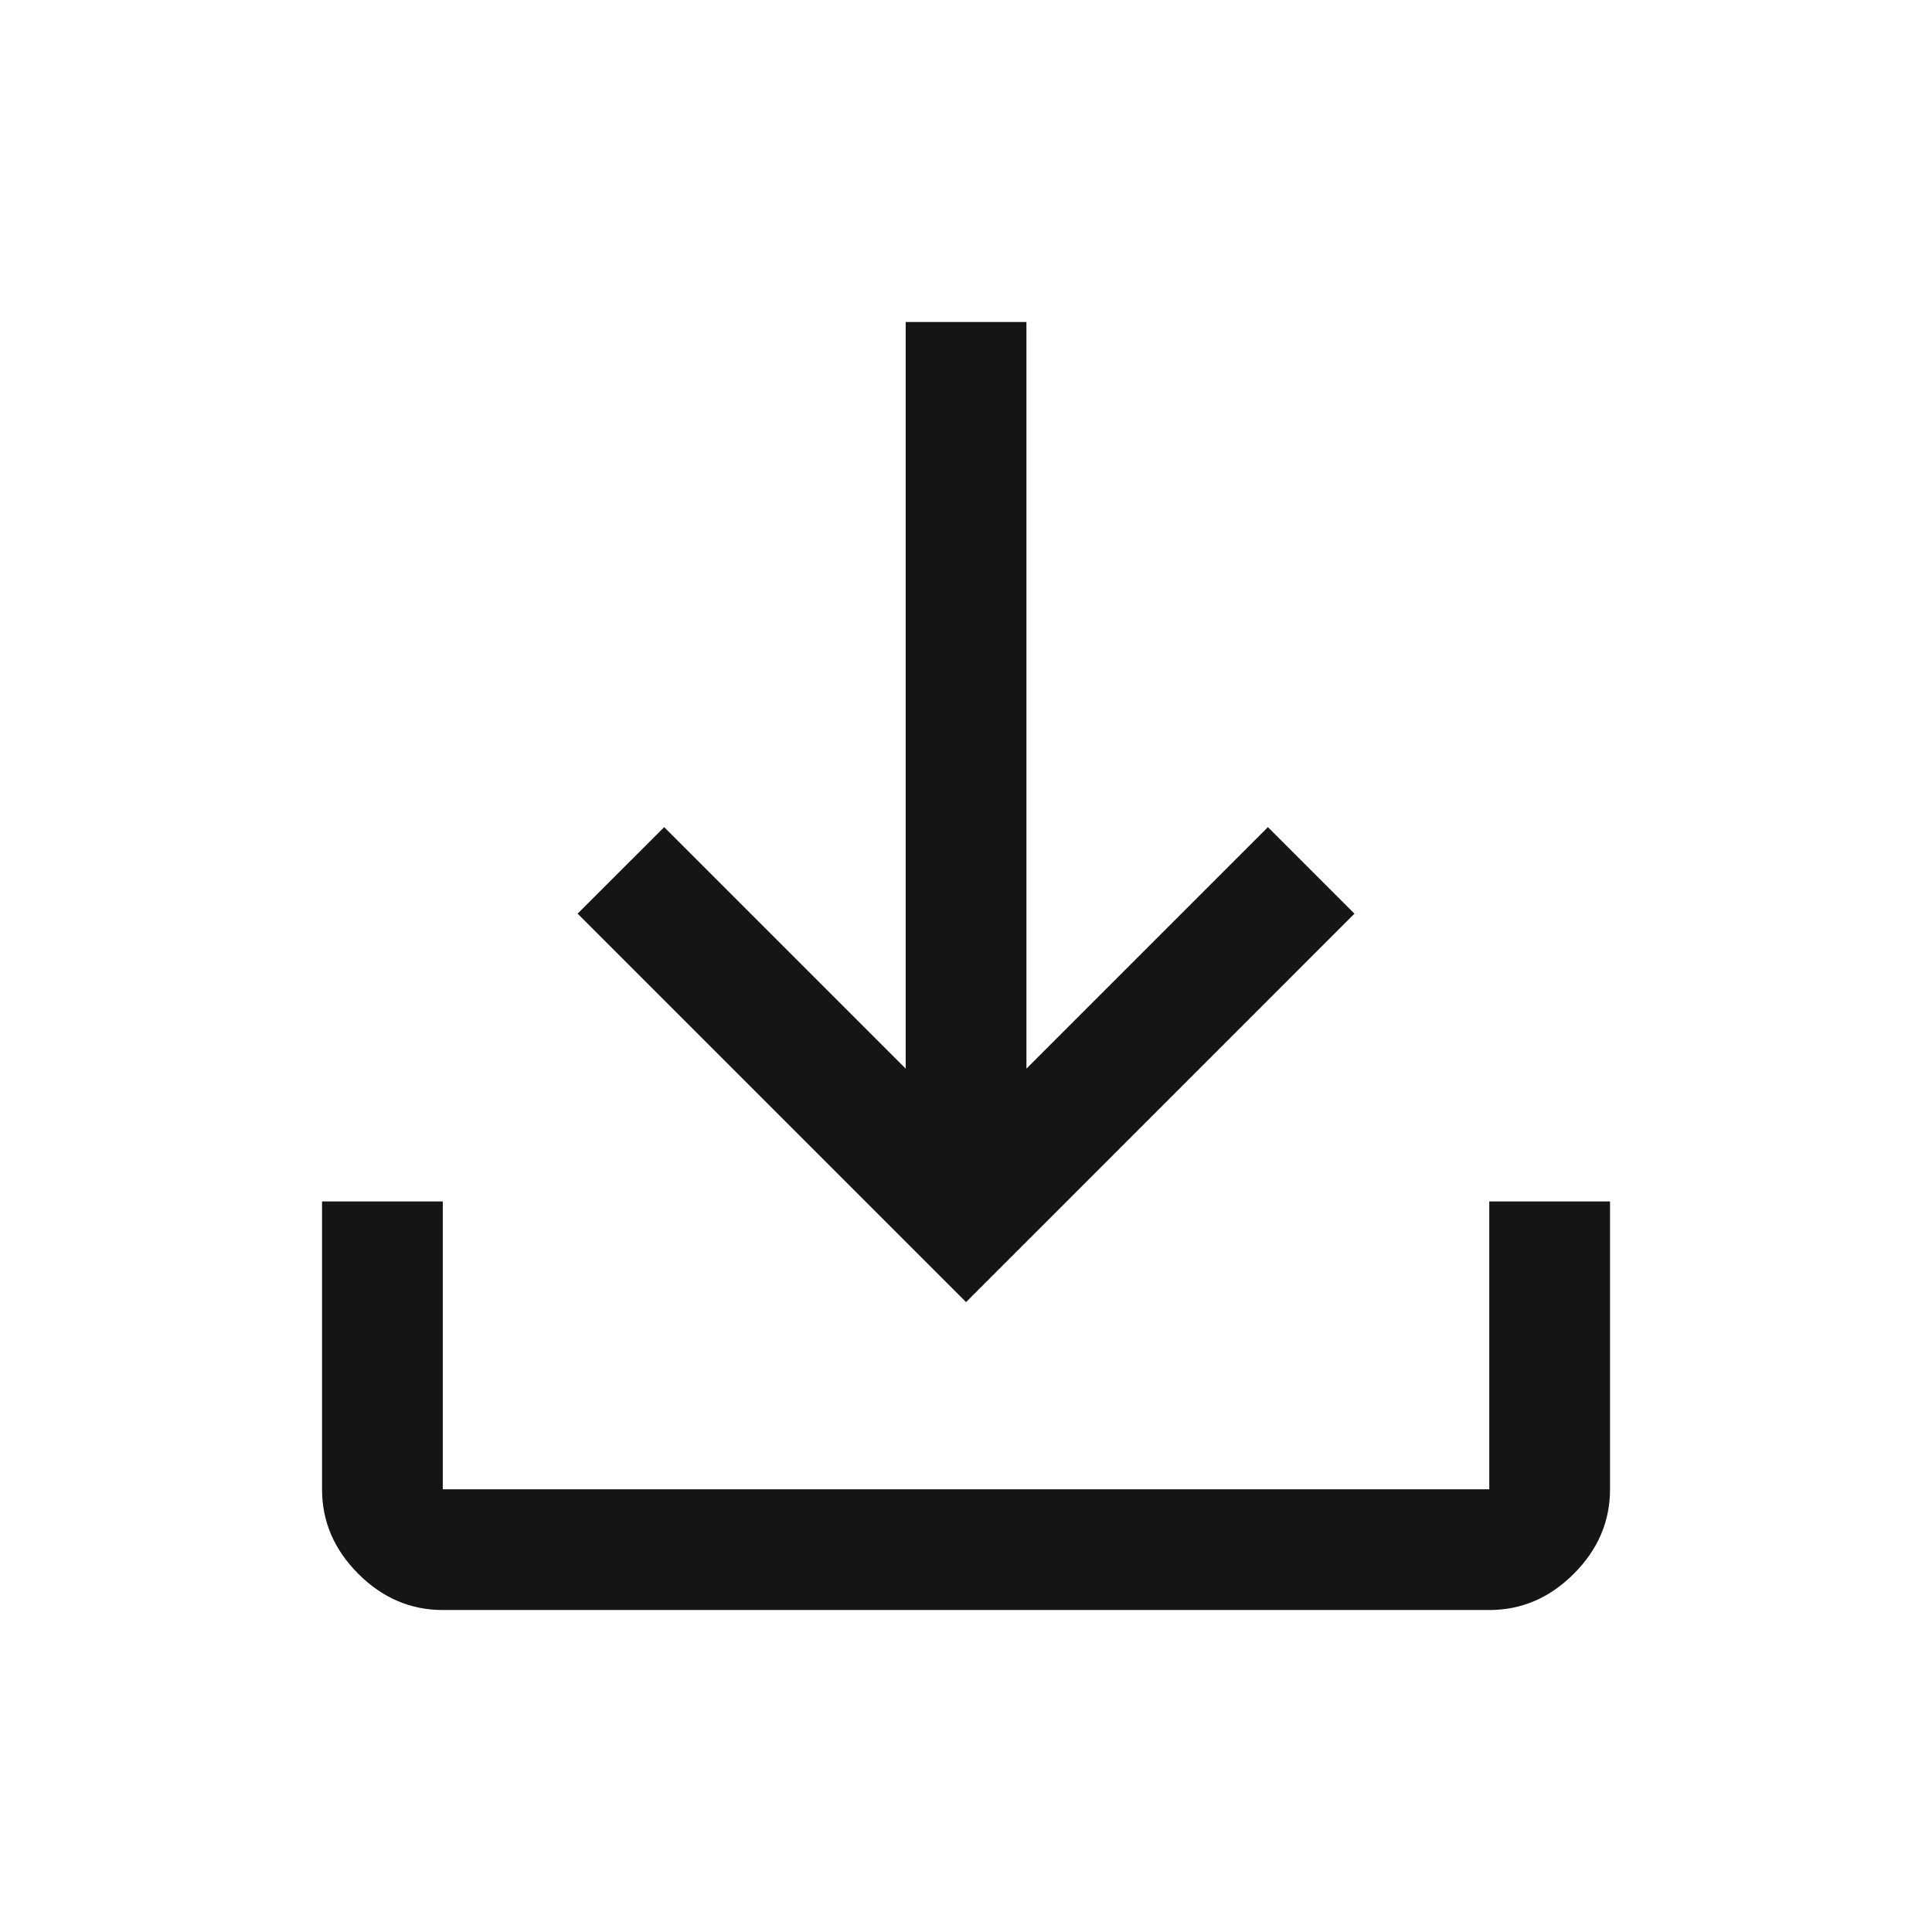<svg width="32" height="32" viewBox="0 0 32 32" fill="none" xmlns="http://www.w3.org/2000/svg">
<path d="M16.001 21.567L9.567 15.133L11.001 13.7L15.001 17.7V5.333H17.001V17.7L21.001 13.7L22.434 15.133L16.001 21.567ZM7.334 26.667C6.801 26.667 6.334 26.467 5.934 26.067C5.534 25.667 5.334 25.2 5.334 24.667V19.9H7.334V24.667H24.667V19.9H26.667V24.667C26.667 25.2 26.467 25.667 26.067 26.067C25.667 26.467 25.201 26.667 24.667 26.667H7.334Z" fill="#151516"/>
</svg>
